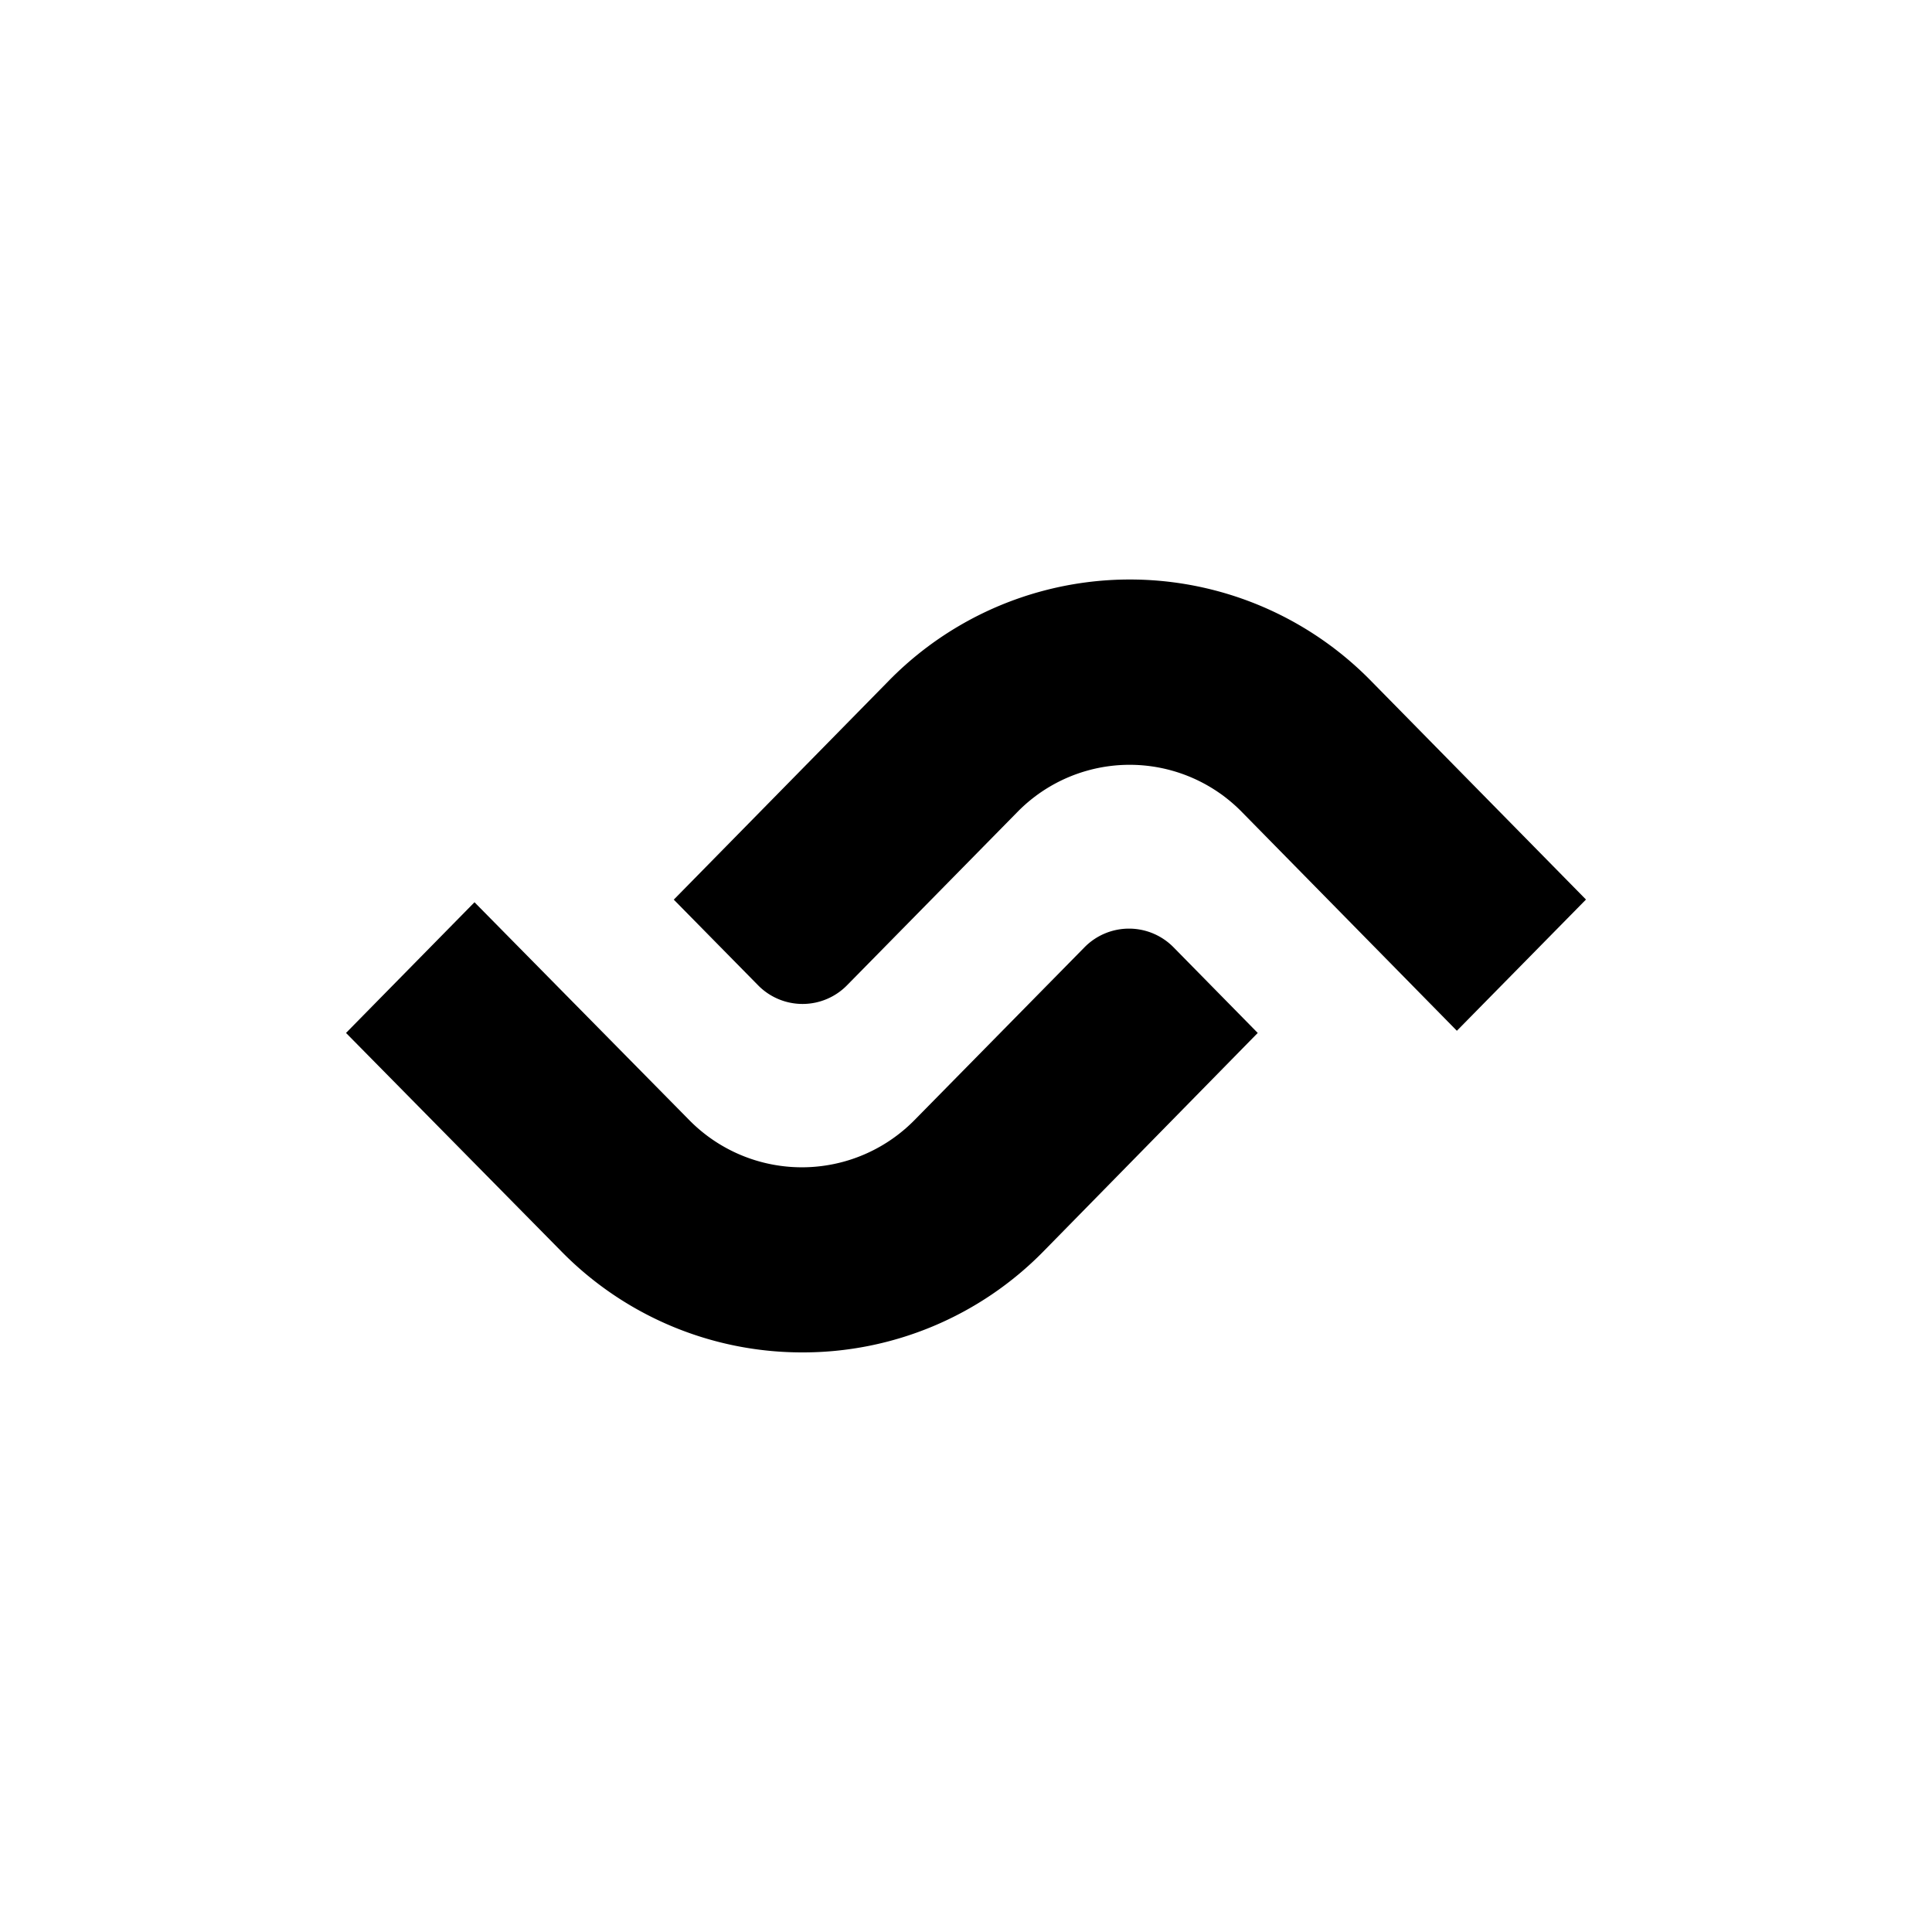 <svg xmlns="http://www.w3.org/2000/svg" viewBox="0 0 20 20" fill="currentColor" aria-hidden="true" data-slot="icon">
  <path d="M15.082 10.671 12.86 8.41a1.626 1.626 0 0 0-2.332 0l-1.76 1.79a.645.645 0 0 1-.92 0l-.873-.887L9.198 7.05a3.494 3.494 0 0 1 4.996 0l2.224 2.262-1.336 1.358ZM8.304 14a3.49 3.49 0 0 1-2.498-1.051l-2.224-2.256 1.33-1.353 2.224 2.256a1.635 1.635 0 0 0 2.33 0l1.761-1.79a.646.646 0 0 1 .921 0l.872.887-2.218 2.261A3.487 3.487 0 0 1 8.304 14Z"/>
</svg>
